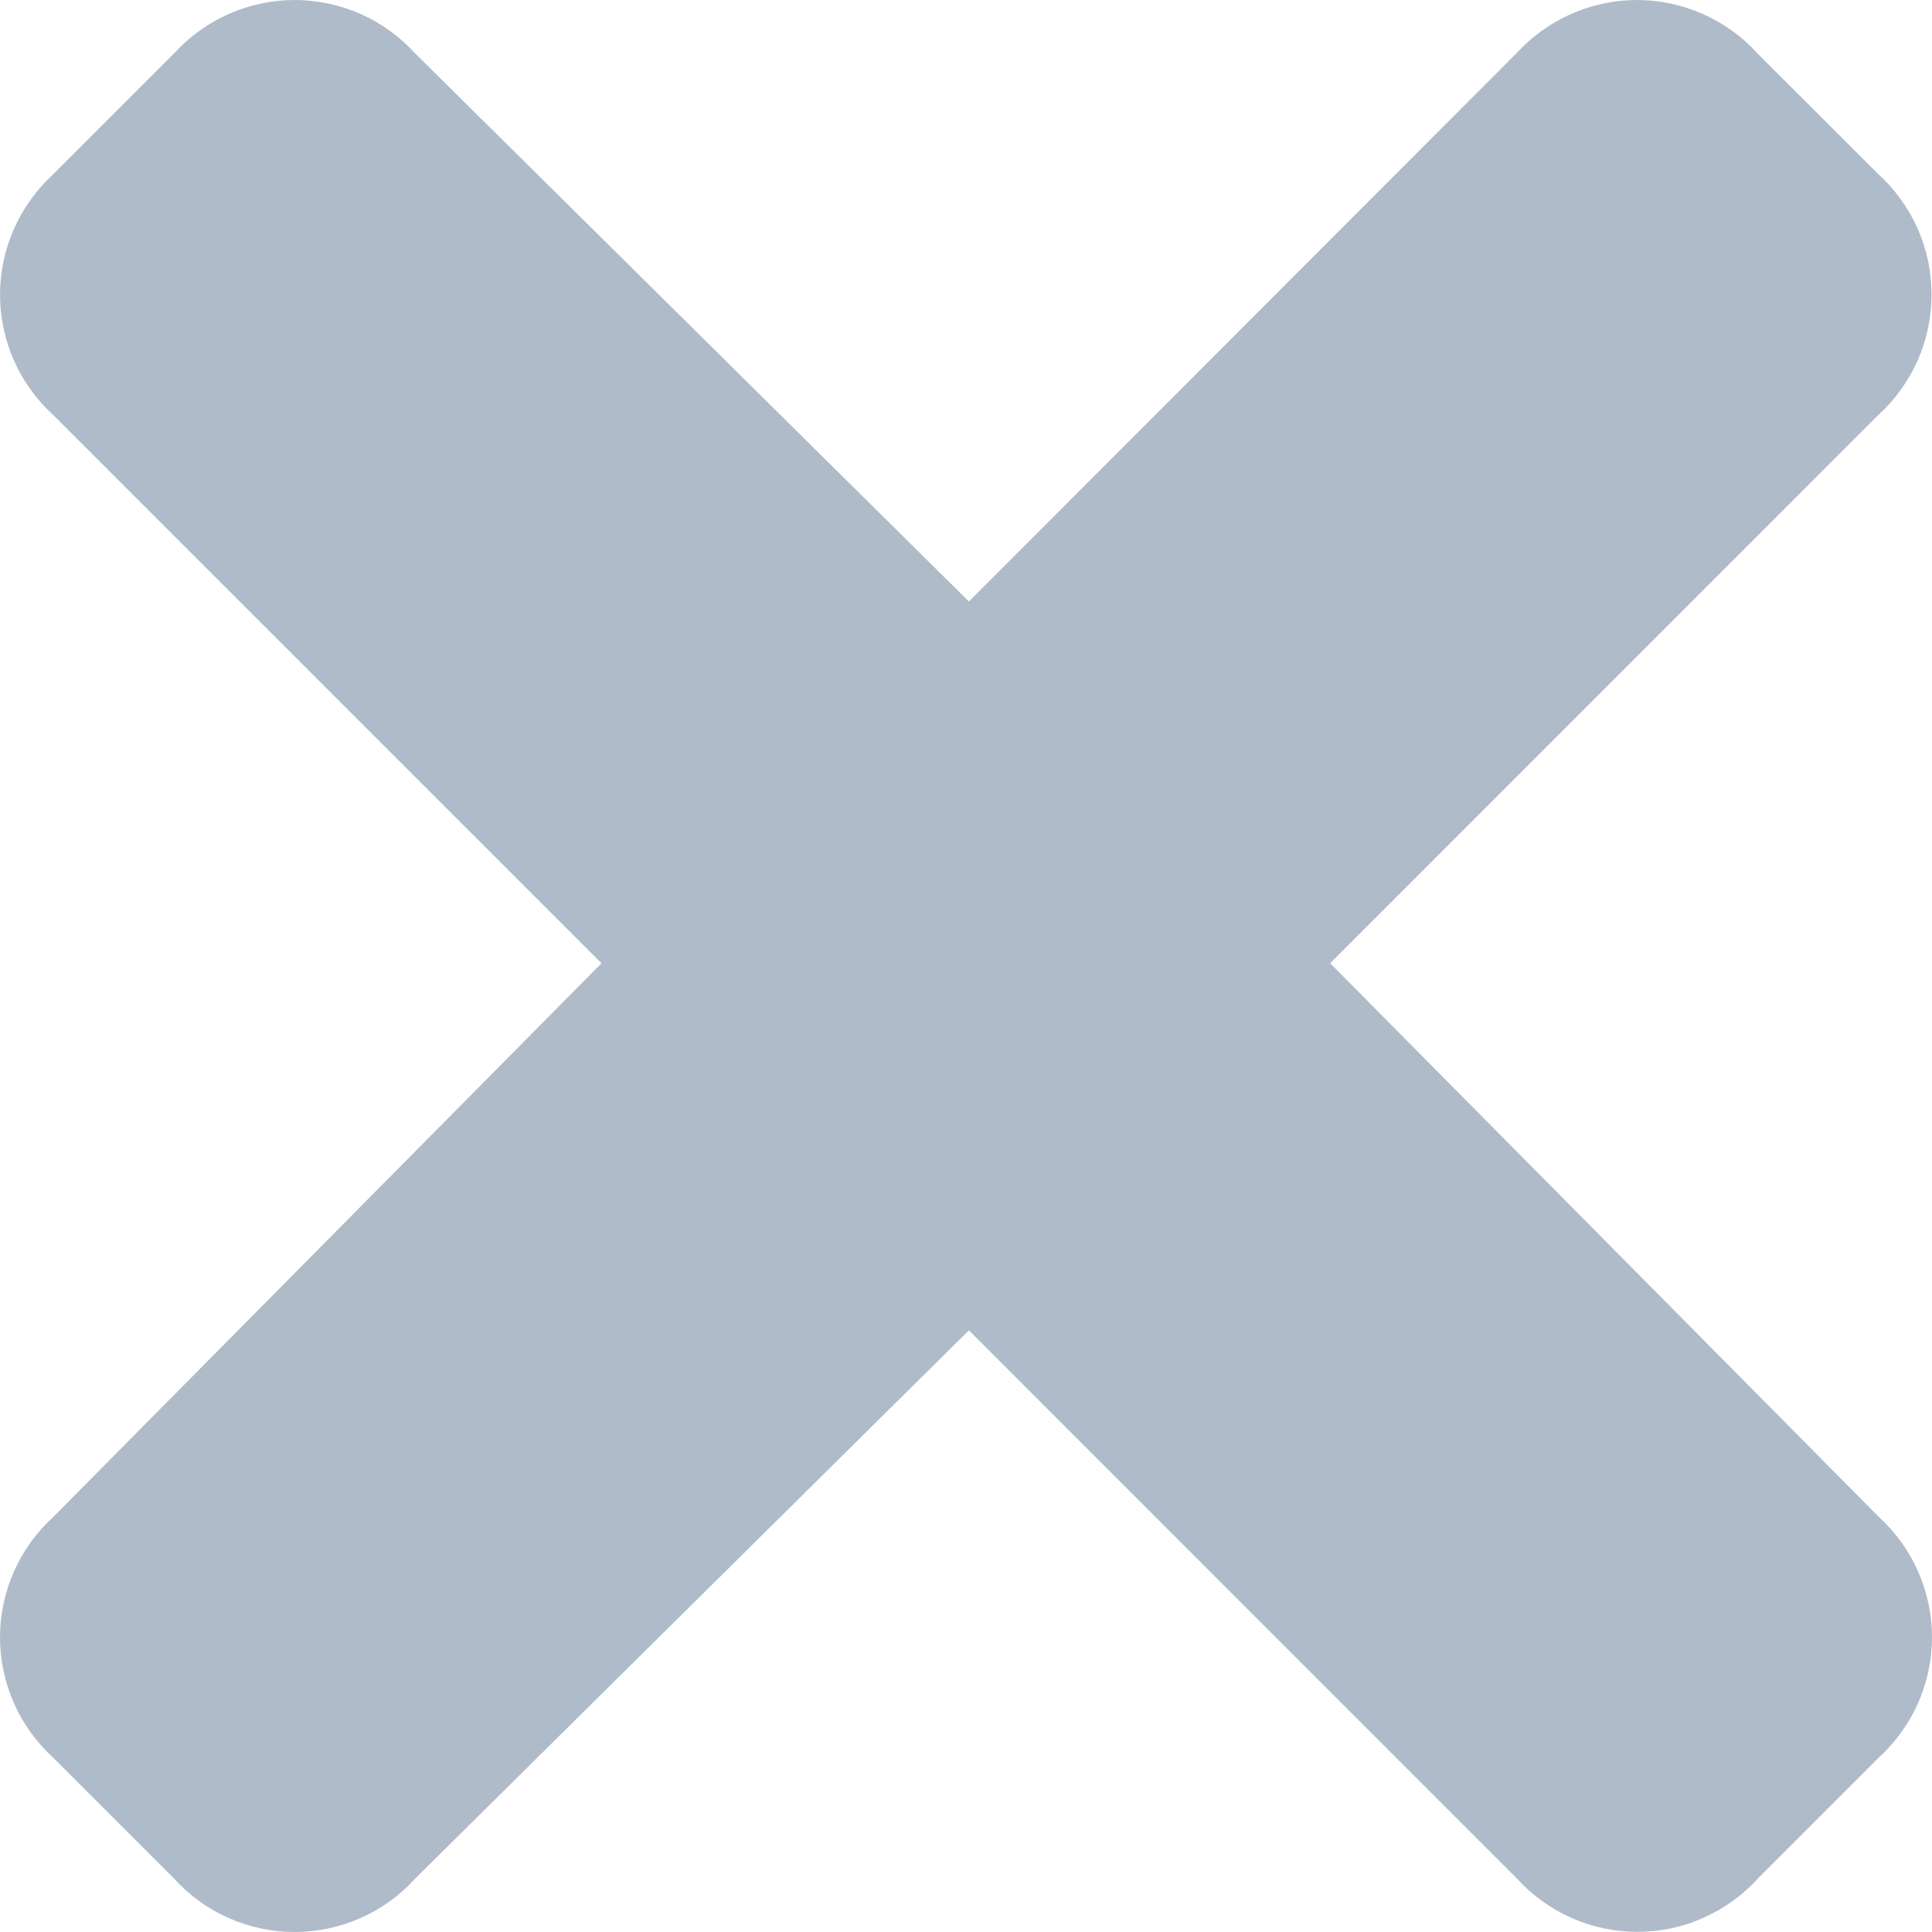 <svg width="12" height="12" viewBox="0 0 12 12" fill="none" xmlns="http://www.w3.org/2000/svg">
<path d="M8.262 5.983L11.665 2.579C11.77 2.484 11.853 2.368 11.911 2.239C11.968 2.11 11.997 1.971 11.997 1.829C11.997 1.688 11.968 1.549 11.911 1.42C11.853 1.291 11.77 1.175 11.665 1.08L10.916 0.332C10.822 0.228 10.706 0.144 10.577 0.087C10.448 0.03 10.309 0 10.167 0C10.026 0 9.887 0.03 9.758 0.087C9.629 0.144 9.513 0.228 9.418 0.332L6.018 3.736L2.579 0.332C2.484 0.228 2.369 0.144 2.24 0.087C2.111 0.03 1.971 0 1.83 0C1.689 0 1.549 0.03 1.42 0.087C1.291 0.144 1.176 0.228 1.081 0.332L0.332 1.081C0.228 1.176 0.144 1.292 0.087 1.421C0.03 1.55 0 1.689 0 1.83C0 1.971 0.03 2.111 0.087 2.24C0.144 2.369 0.228 2.485 0.332 2.579L3.736 5.983L0.332 9.421C0.228 9.516 0.144 9.631 0.087 9.76C0.03 9.889 0 10.029 0 10.17C0 10.311 0.03 10.451 0.087 10.58C0.144 10.709 0.228 10.824 0.332 10.919L1.081 11.668C1.176 11.773 1.291 11.856 1.42 11.913C1.549 11.97 1.689 12 1.83 12C1.971 12 2.111 11.97 2.24 11.913C2.369 11.856 2.484 11.773 2.579 11.668L6.018 8.263L9.421 11.667C9.516 11.772 9.631 11.855 9.76 11.912C9.889 11.97 10.029 11.999 10.17 11.999C10.311 11.999 10.451 11.97 10.579 11.912C10.709 11.855 10.824 11.772 10.919 11.667L11.668 10.918C11.772 10.823 11.856 10.708 11.913 10.579C11.97 10.45 12 10.31 12 10.169C12 10.028 11.97 9.889 11.913 9.759C11.856 9.63 11.772 9.515 11.668 9.42L8.262 5.983Z" fill="#B0BBC9"/>
</svg>
